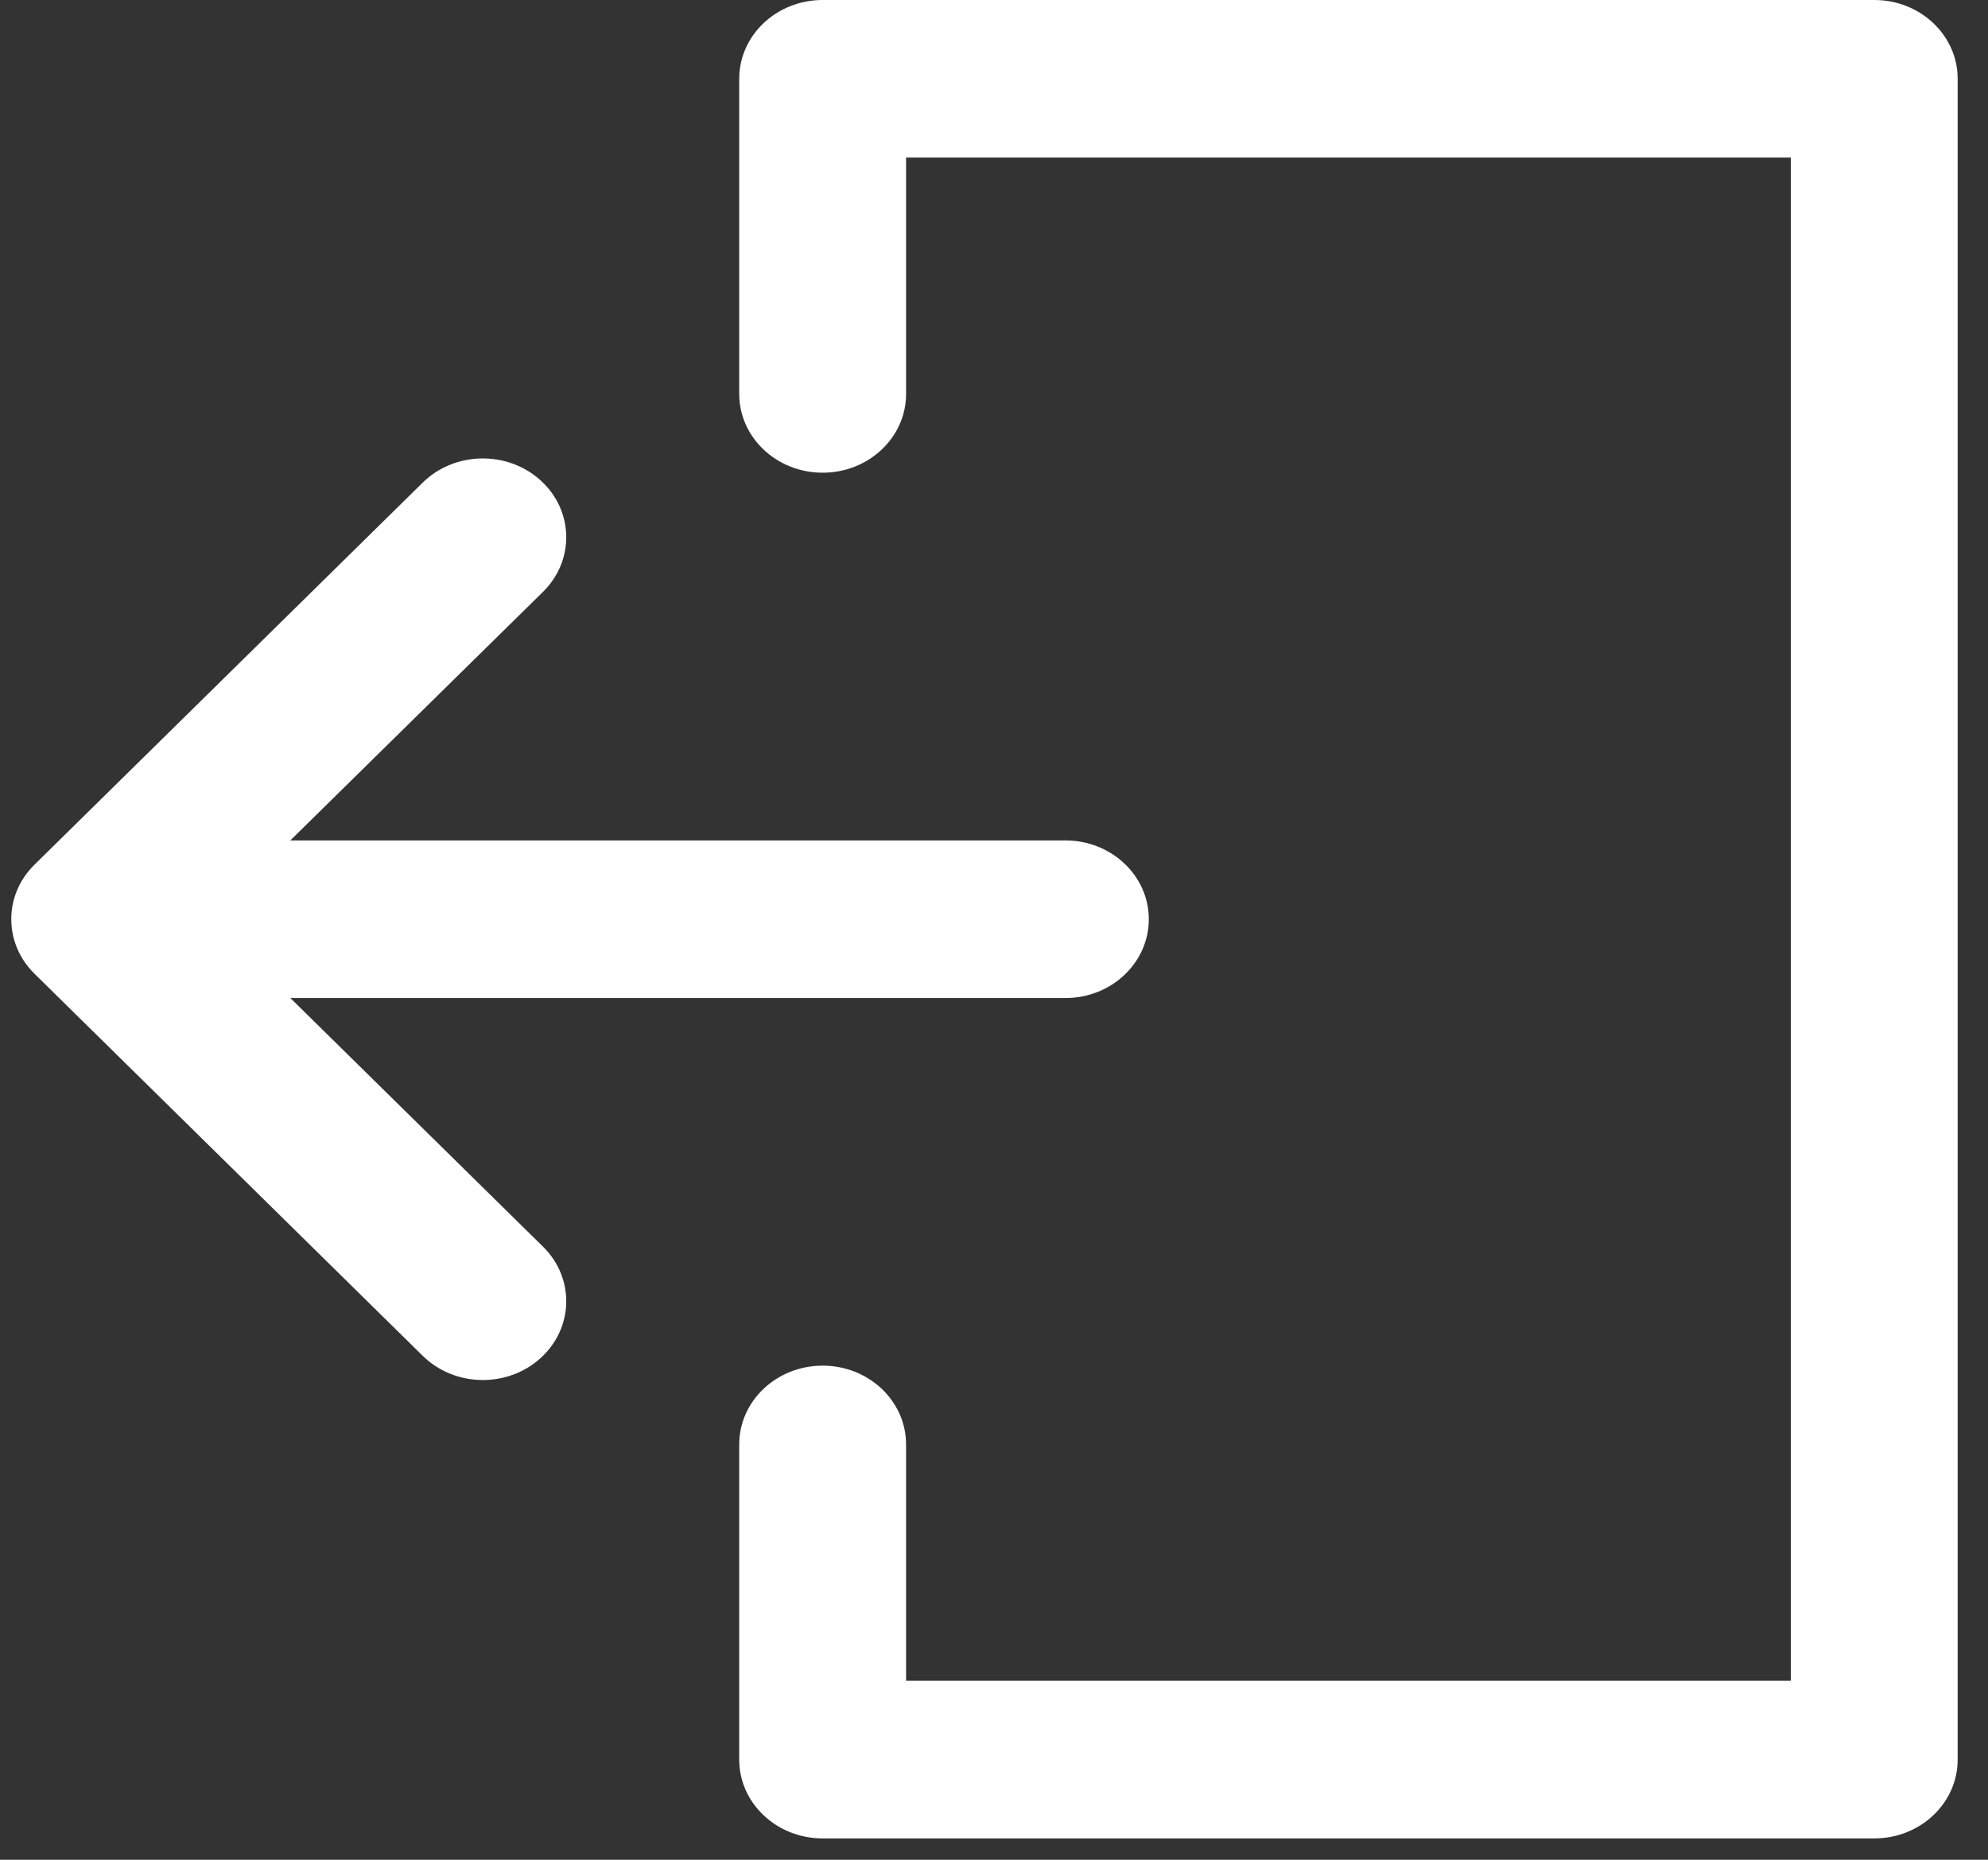 <svg width="31" height="29" viewBox="0 0 31 29" fill="none" xmlns="http://www.w3.org/2000/svg">
<rect x="0" y="0" width="31" height="29" fill="#333333" stroke="none"/>
<path fill-rule="evenodd" clip-rule="evenodd" d="M8.43 7.491C7.911 7.021 7.088 7.037 6.591 7.526L0.538 13.483C0.055 13.958 0.055 14.709 0.538 15.184L6.591 21.141C7.088 21.631 7.911 21.647 8.43 21.177C8.948 20.707 8.965 19.929 8.468 19.44L4.528 15.563H16.613C17.332 15.563 17.914 15.012 17.914 14.334C17.914 13.655 17.332 13.105 16.613 13.105H4.527L8.468 9.228C8.965 8.738 8.948 7.96 8.43 7.491Z" fill="white"/>
<path fill-rule="evenodd" clip-rule="evenodd" d="M30.527 1.229C30.527 0.55 29.945 0 29.227 0H12.828C12.11 0 11.527 0.55 11.527 1.229V6.143C11.527 6.821 12.11 7.371 12.828 7.371C13.546 7.371 14.129 6.821 14.129 6.143V2.457H27.926V26.209H14.129V22.524C14.129 21.845 13.546 21.295 12.828 21.295C12.11 21.295 11.527 21.845 11.527 22.524V27.438C11.527 28.117 12.11 28.667 12.828 28.667H29.227C29.945 28.667 30.527 28.117 30.527 27.438V1.229Z" fill="white"/>
</svg>
